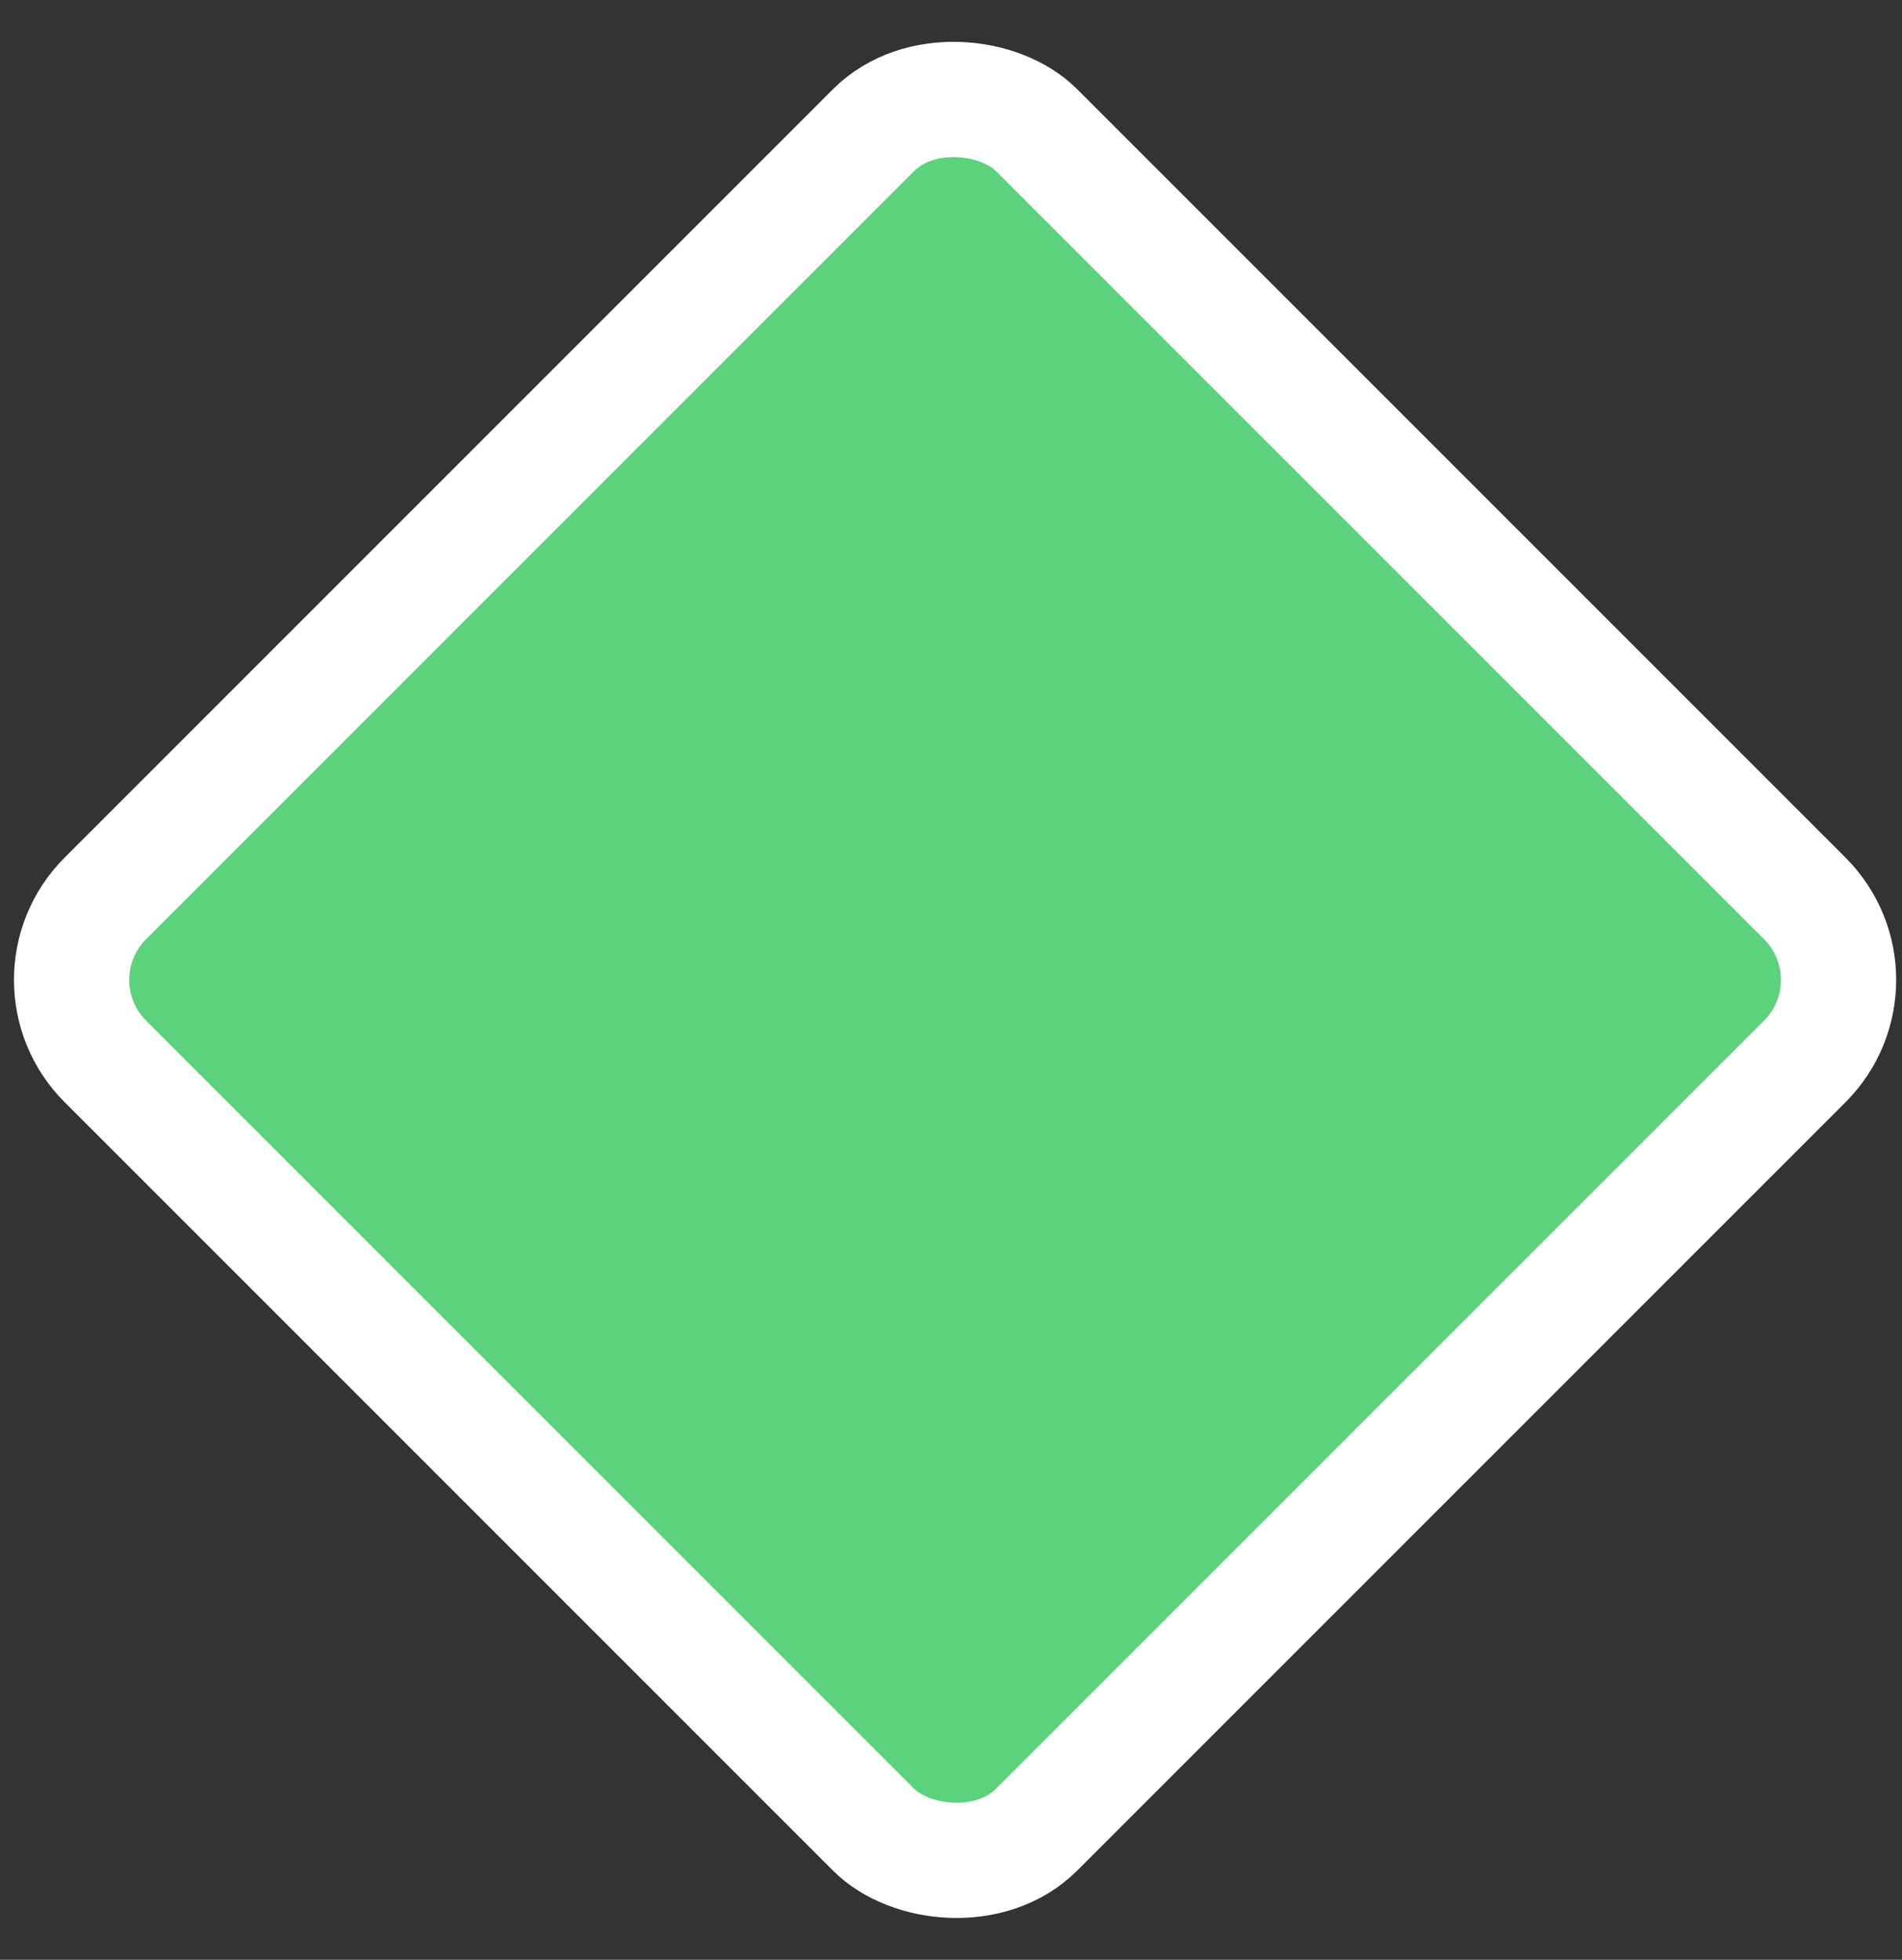 <svg width="33" height="34" viewBox="0 0 33 34" fill="none" xmlns="http://www.w3.org/2000/svg">
<rect x="0" y="0" width="33" height="34" fill="#333333" stroke="none"/>
<rect x="0.414" y="17" width="22.849" height="22.849" rx="2" transform="rotate(-45 0.414 17)" fill="#5CD27C" stroke="white" stroke-width="2"/>
</svg>

